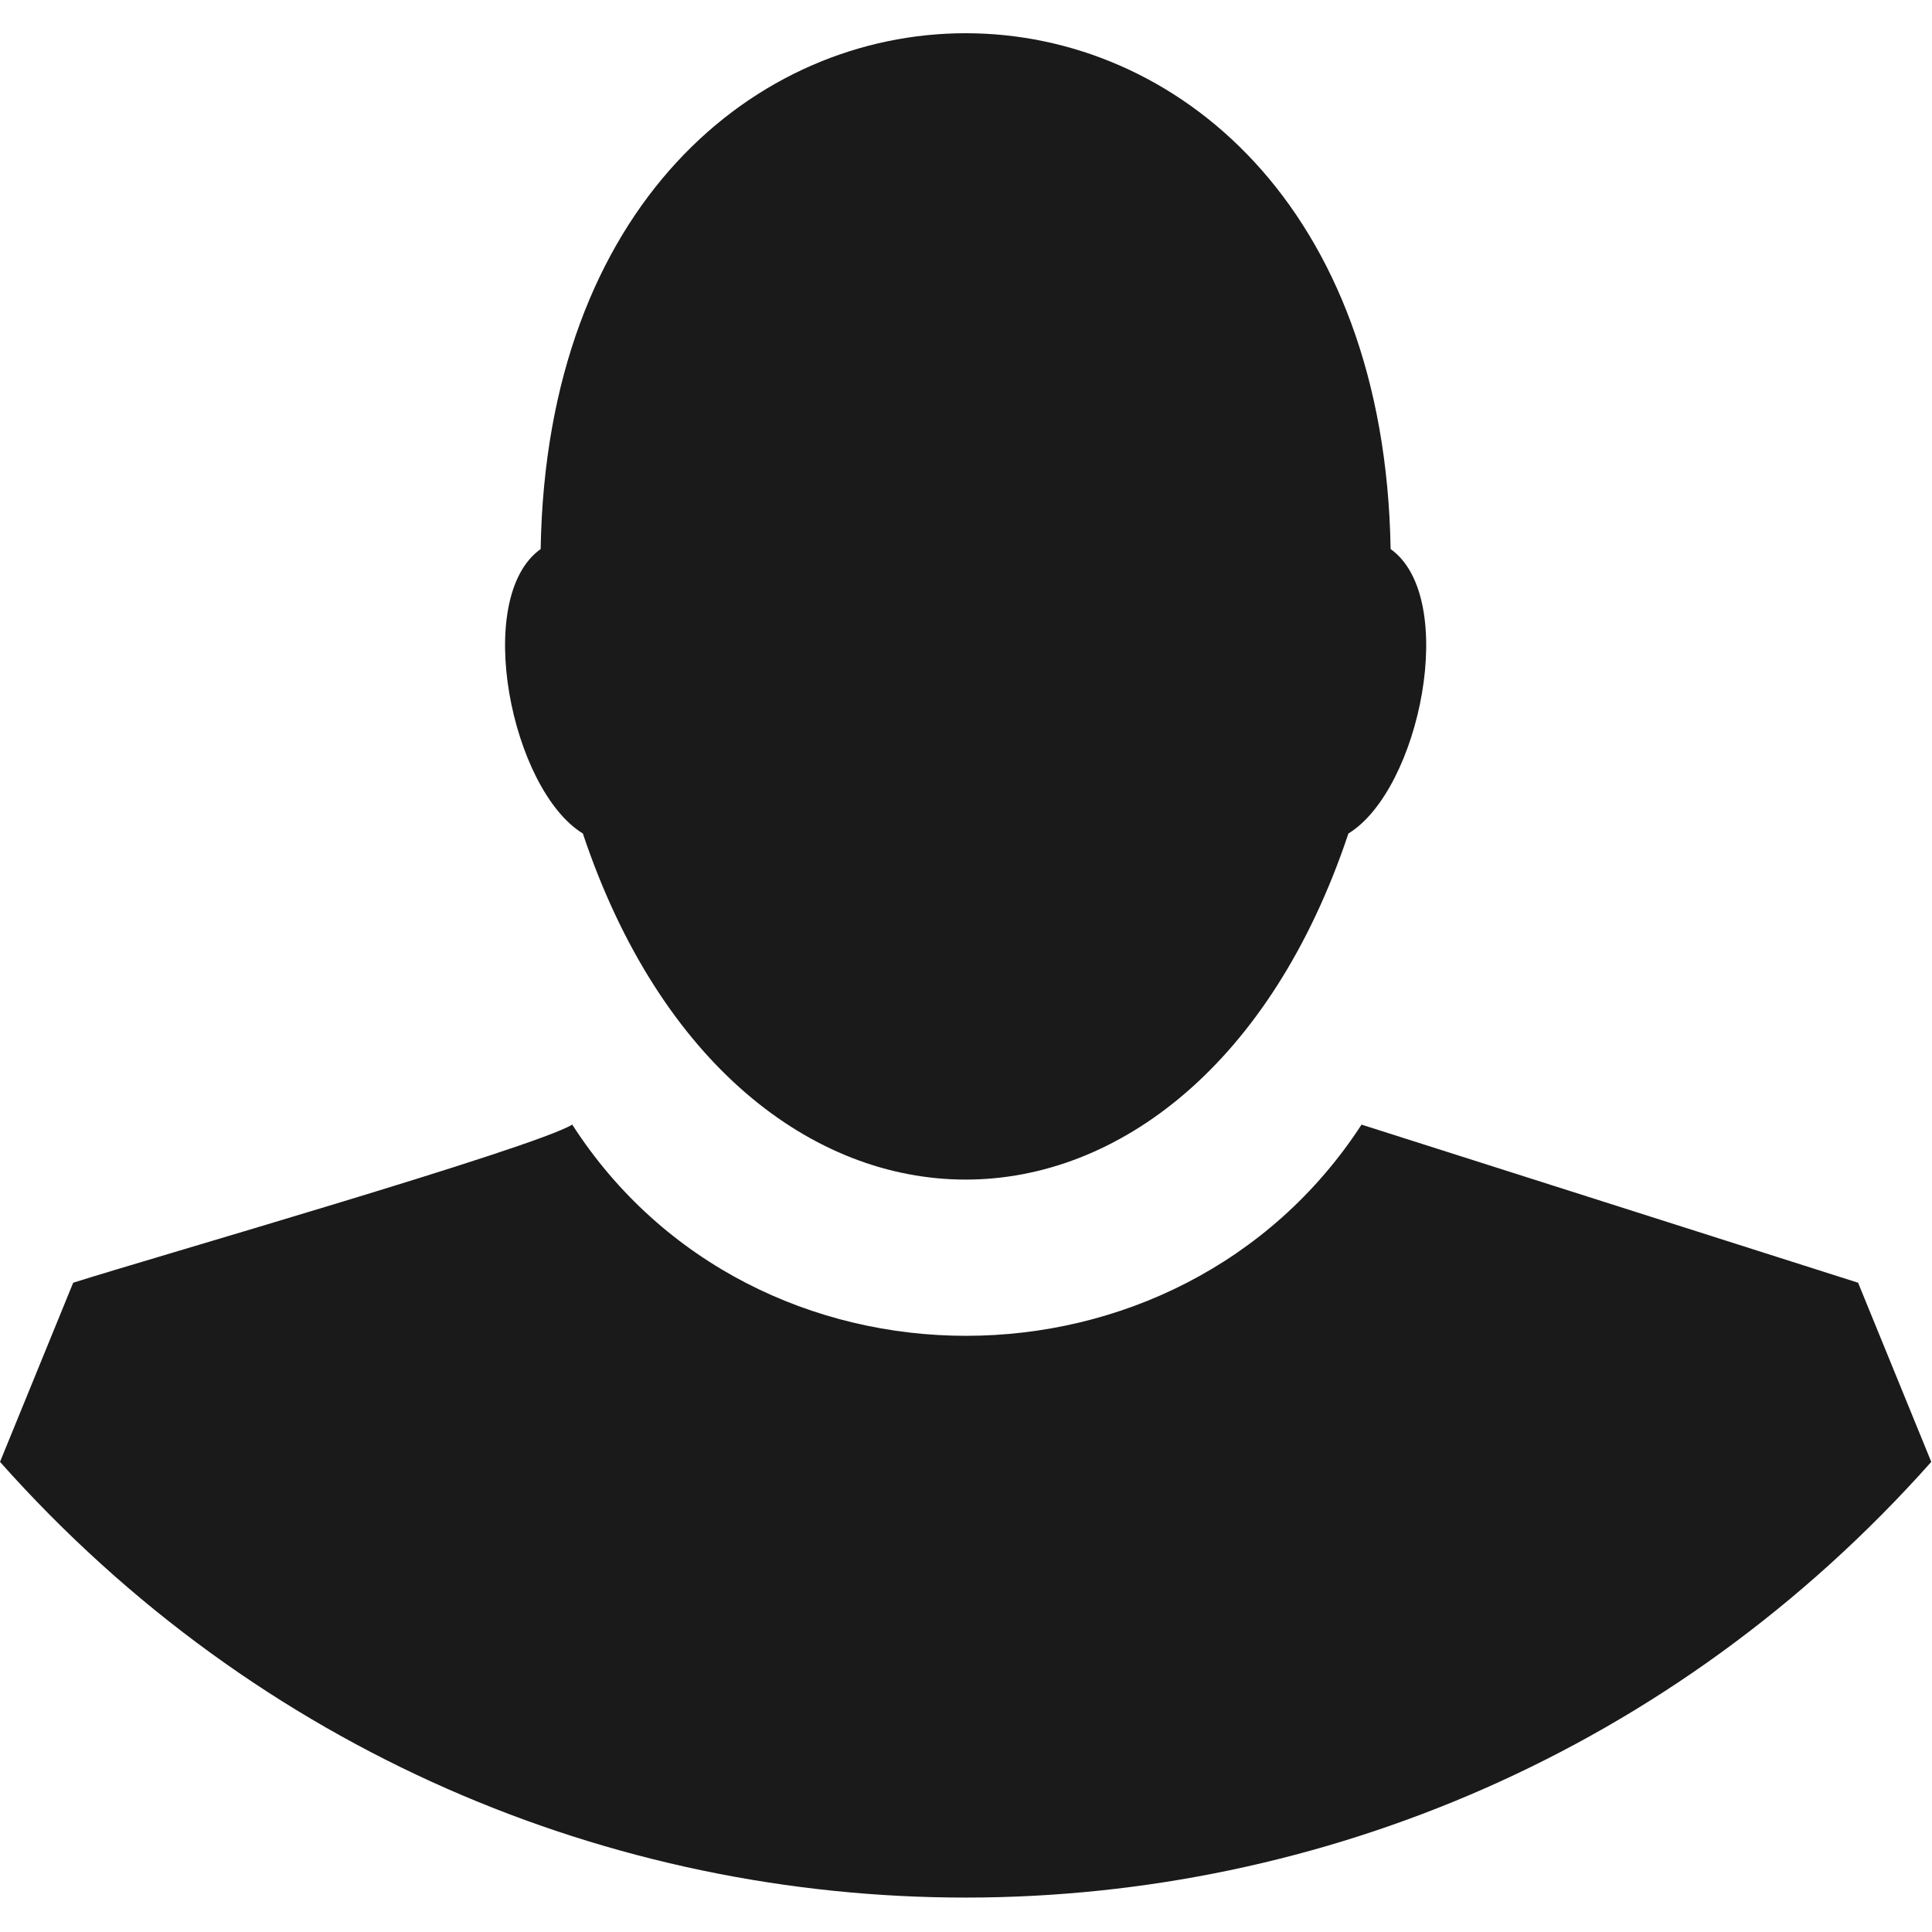 <?xml version="1.0" encoding="UTF-8" standalone="no"?>
<!-- Created with Inkscape (http://www.inkscape.org/) -->

<svg
   xmlns:dc="http://purl.org/dc/elements/1.1/"
   xmlns:cc="http://creativecommons.org/ns#"
   xmlns:rdf="http://www.w3.org/1999/02/22-rdf-syntax-ns#"
   xmlns:svg="http://www.w3.org/2000/svg"
   xmlns="http://www.w3.org/2000/svg"
   xmlns:sodipodi="http://sodipodi.sourceforge.net/DTD/sodipodi-0.dtd"
   xmlns:inkscape="http://www.inkscape.org/namespaces/inkscape"
   width="160"
   height="160"
   viewBox="0 0 42.333 42.333"
   version="1.1"
   id="svg8"
   inkscape:version="0.92.1 r15371"
   sodipodi:docname="Grayman.svg">
  <defs
     id="defs2" />
  <sodipodi:namedview
     id="base"
     pagecolor="#ffffff"
     bordercolor="#666666"
     borderopacity="1.0"
     inkscape:pageopacity="0.0"
     inkscape:pageshadow="2"
     inkscape:zoom="1.2717043"
     inkscape:cx="108.75774"
     inkscape:cy="174.71405"
     inkscape:document-units="mm"
     inkscape:current-layer="layer1"
     showgrid="false"
     units="px"
     inkscape:window-width="1600"
     inkscape:window-height="837"
     inkscape:window-x="-8"
     inkscape:window-y="-8"
     inkscape:window-maximized="1" />
  <g
     inkscape:label="Layer 1"
     inkscape:groupmode="layer"
     id="layer1"
     transform="translate(0,-254.667)">
    <g
       id="g115"
       transform="matrix(1.102,0,0,1.102,1.1024219e-4,254.667)">
      <path
         inkscape:connector-curvature="0"
         id="path98"
         style="fill:none"
         d="M 1e-4,1e-4 V 38.4 H 38.4 V 1e-4 Z" />
      <path
         inkscape:connector-curvature="0"
         id="path100"
         style="fill:none"
         d="M 1e-4,1e-4 V 38.4 H 38.4 V 1e-4 Z" />
      <path
         inkscape:connector-curvature="0"
         id="path102"
         style="fill:#1a1a1a;fill-rule:evenodd"
         d="m 11.589,16.573 c -1.424,-0.874 -2.198,-4.686 -0.839,-5.656 0.228,-13.675 16.672,-13.675 16.9,0 1.359,0.97 0.585,4.782 -0.839,5.656 -3.067,9.175 -12.155,9.175 -15.222,0 z m 15.482,5.788 9.874,3.144 1.455,3.562 c -10.255,11.537 -28.12,11.565 -38.4,0 l 1.455,-3.562 c 1.534,-0.488 9.143,-2.672 9.923,-3.144 3.608,5.609 12.061,5.59 15.694,0 z" />
    </g>
  </g>
</svg>
